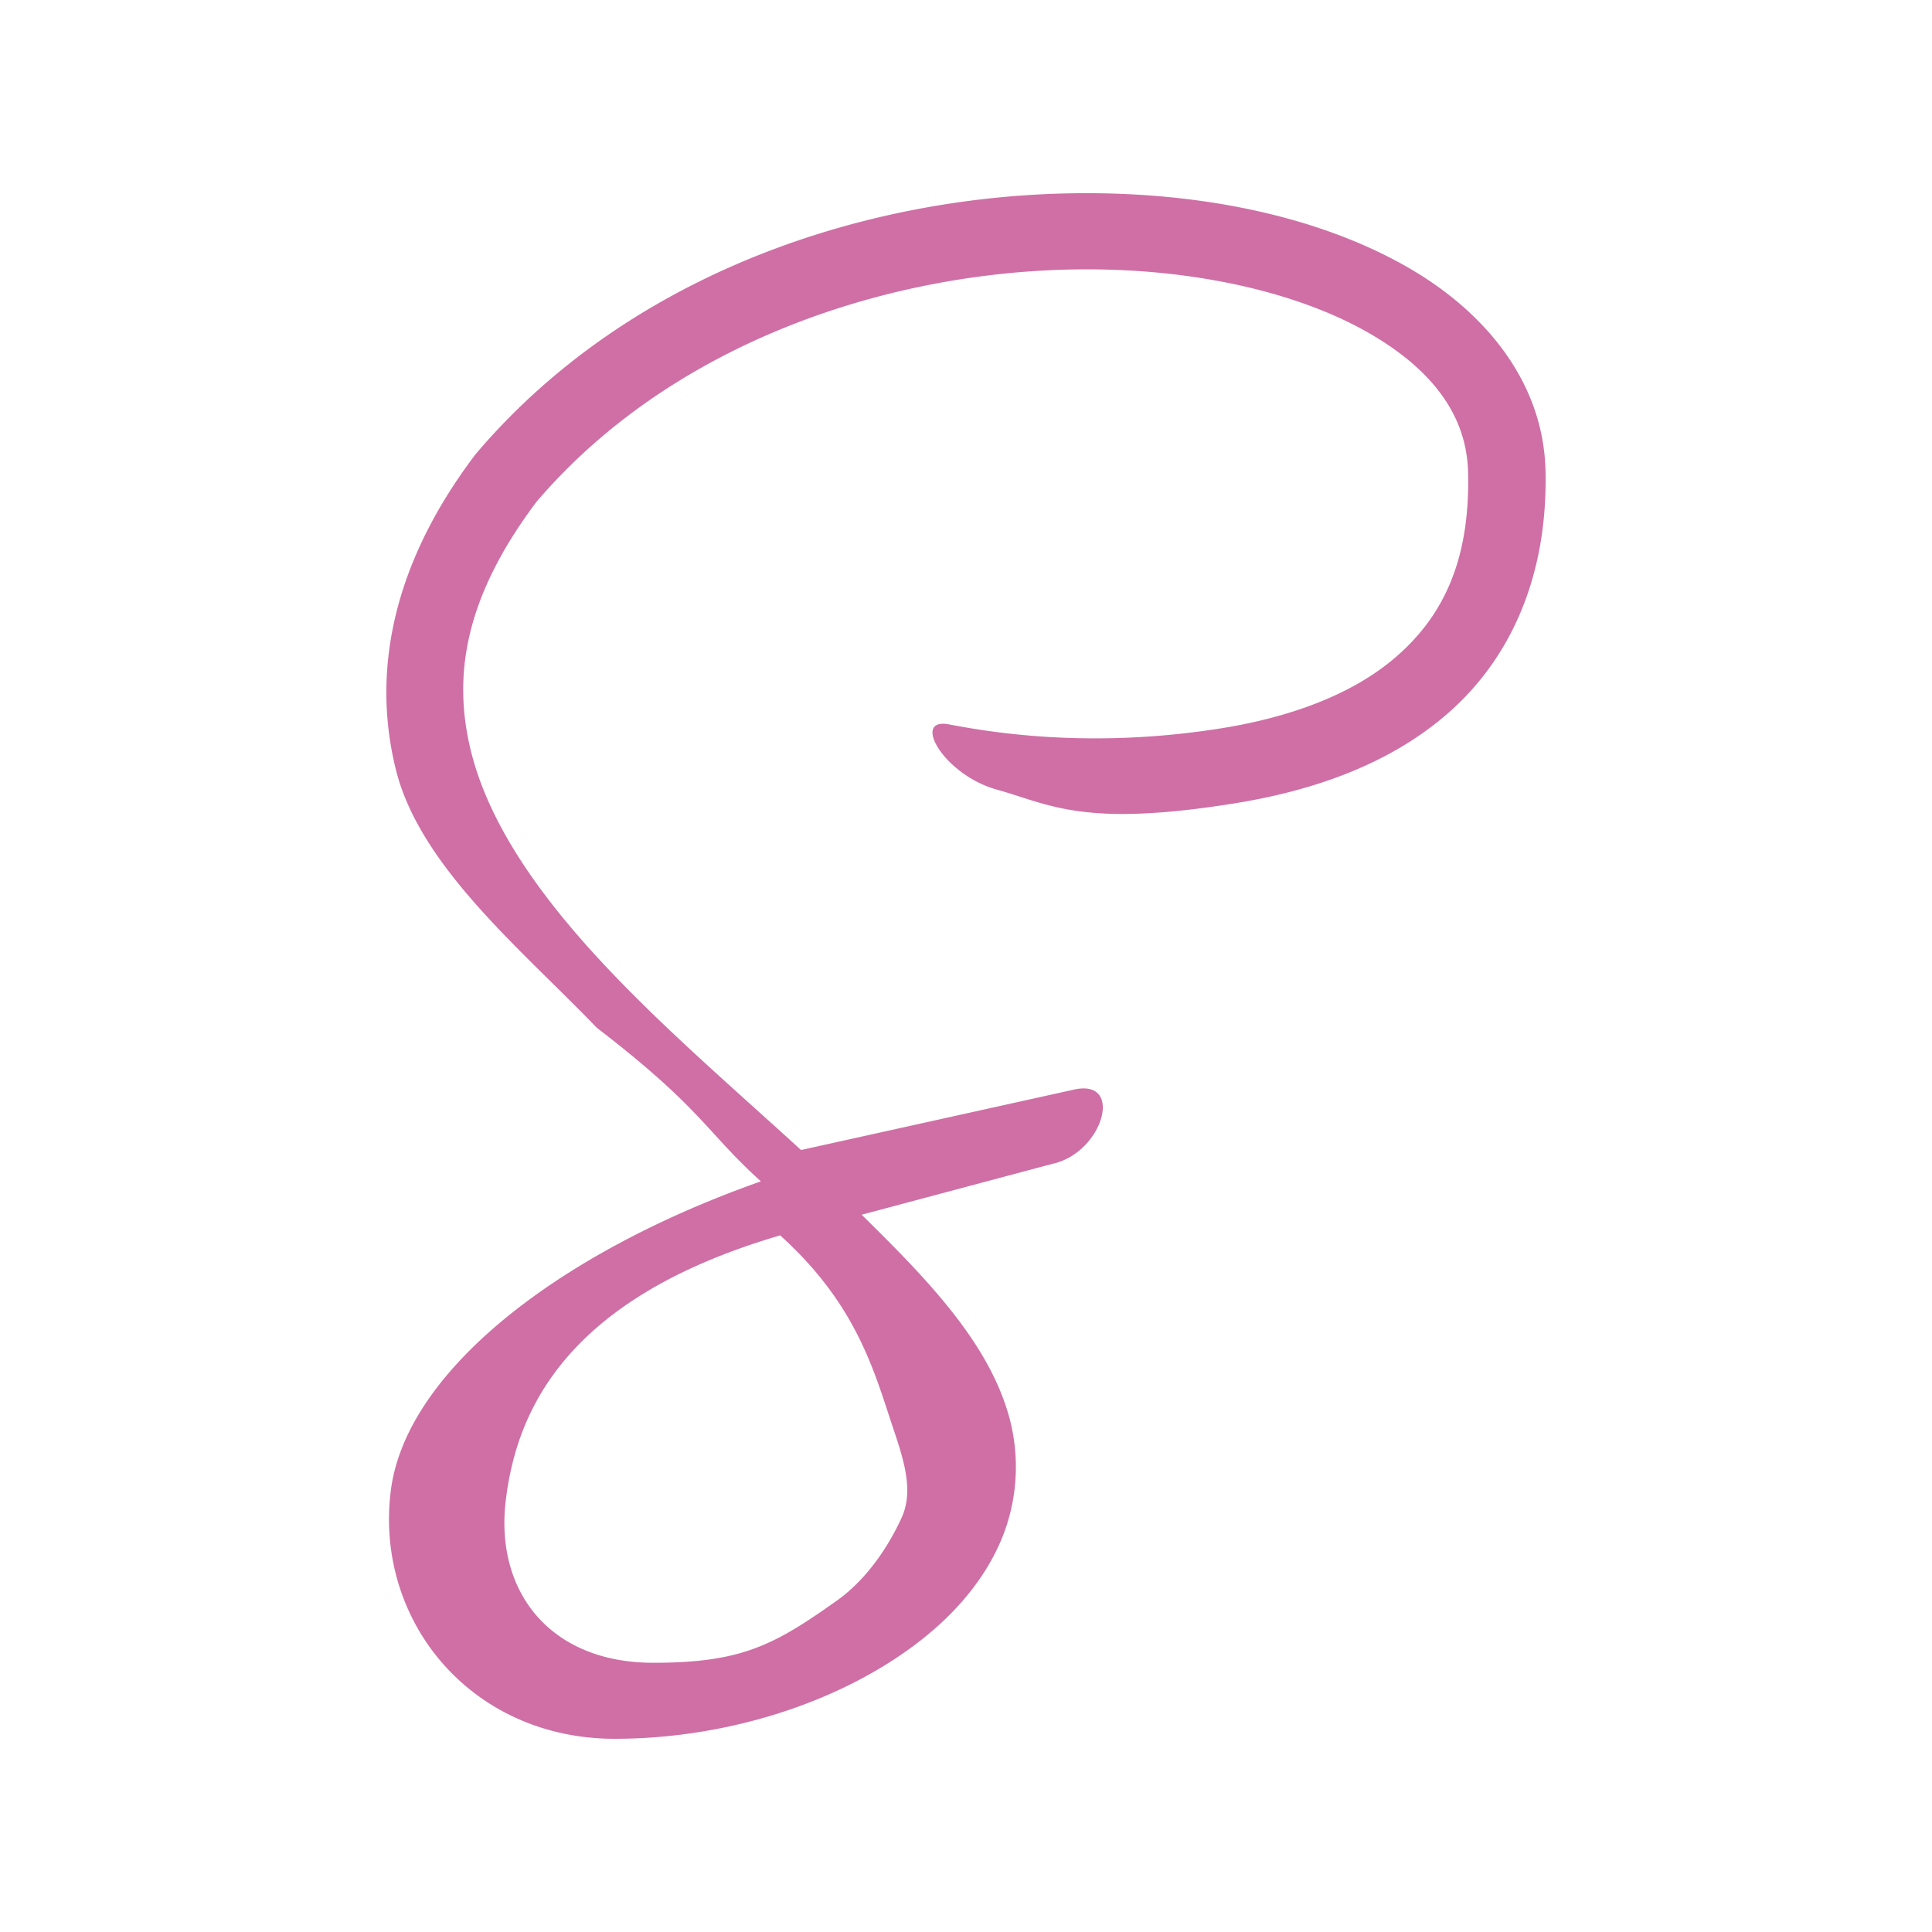 <svg xmlns="http://www.w3.org/2000/svg" width="100" height="100" viewBox="0 0 26.458 26.458"><path overflow="visible" font-weight="400" d="M15.357 2.655c-3.026-.121-6.583.904-8.837 3.557l-.019.024c-1.14 1.51-1.41 2.988-1.077 4.314.333 1.325 1.737 2.47 2.748 3.524 1.449 1.114 1.496 1.425 2.248 2.104-2.801.988-4.877 2.623-5.07 4.252-.214 1.778 1.109 3.382 3.068 3.382 1.43 0 2.912-.433 4.002-1.207.545-.387.995-.866 1.258-1.44a2.419 2.508 0 0 0 .093-1.92c-.319-.95-1.123-1.777-1.971-2.61l2.614-.697c.69-.15.986-1.17.296-1.017l-3.74.828c-.86-.786-1.77-1.57-2.554-2.388-.955-.993-1.7-2.017-1.963-3.06-.26-1.037-.093-2.115.894-3.429 1.986-2.326 5.225-3.286 7.964-3.175 1.374.055 2.612.38 3.467.882.855.501 1.308 1.125 1.327 1.888.03 1.242-.367 1.987-.978 2.521-.61.533-1.483.838-2.398.985-1.83.293-3.215.045-3.734-.053-.519-.098-.073.69.655.893.729.203 1.175.522 3.248.19 1.036-.166 2.105-.513 2.933-1.237.829-.724 1.37-1.84 1.334-3.327-.03-1.173-.784-2.131-1.845-2.754-1.063-.622-2.45-.97-3.963-1.03zm-4.673 14.263l.103.095c.967.918 1.194 1.797 1.448 2.556.148.44.278.854.112 1.216-.165.361-.456.829-.888 1.136-.863.613-1.31.85-2.513.85-1.41 0-2.169-.971-2.02-2.22.147-1.225.813-2.77 3.758-3.633z" style="line-height:normal;font-variant-ligatures:normal;font-variant-position:normal;font-variant-caps:normal;font-variant-numeric:normal;font-variant-alternates:normal;font-feature-settings:normal;text-indent:0;text-align:start;text-decoration-line:none;text-decoration-style:solid;text-decoration-color:#000;text-transform:none;text-orientation:mixed;shape-padding:0;isolation:auto;mix-blend-mode:normal" color="#000" font-family="sans-serif" white-space="normal" fill="#cc669f" fill-opacity=".941"/></svg>